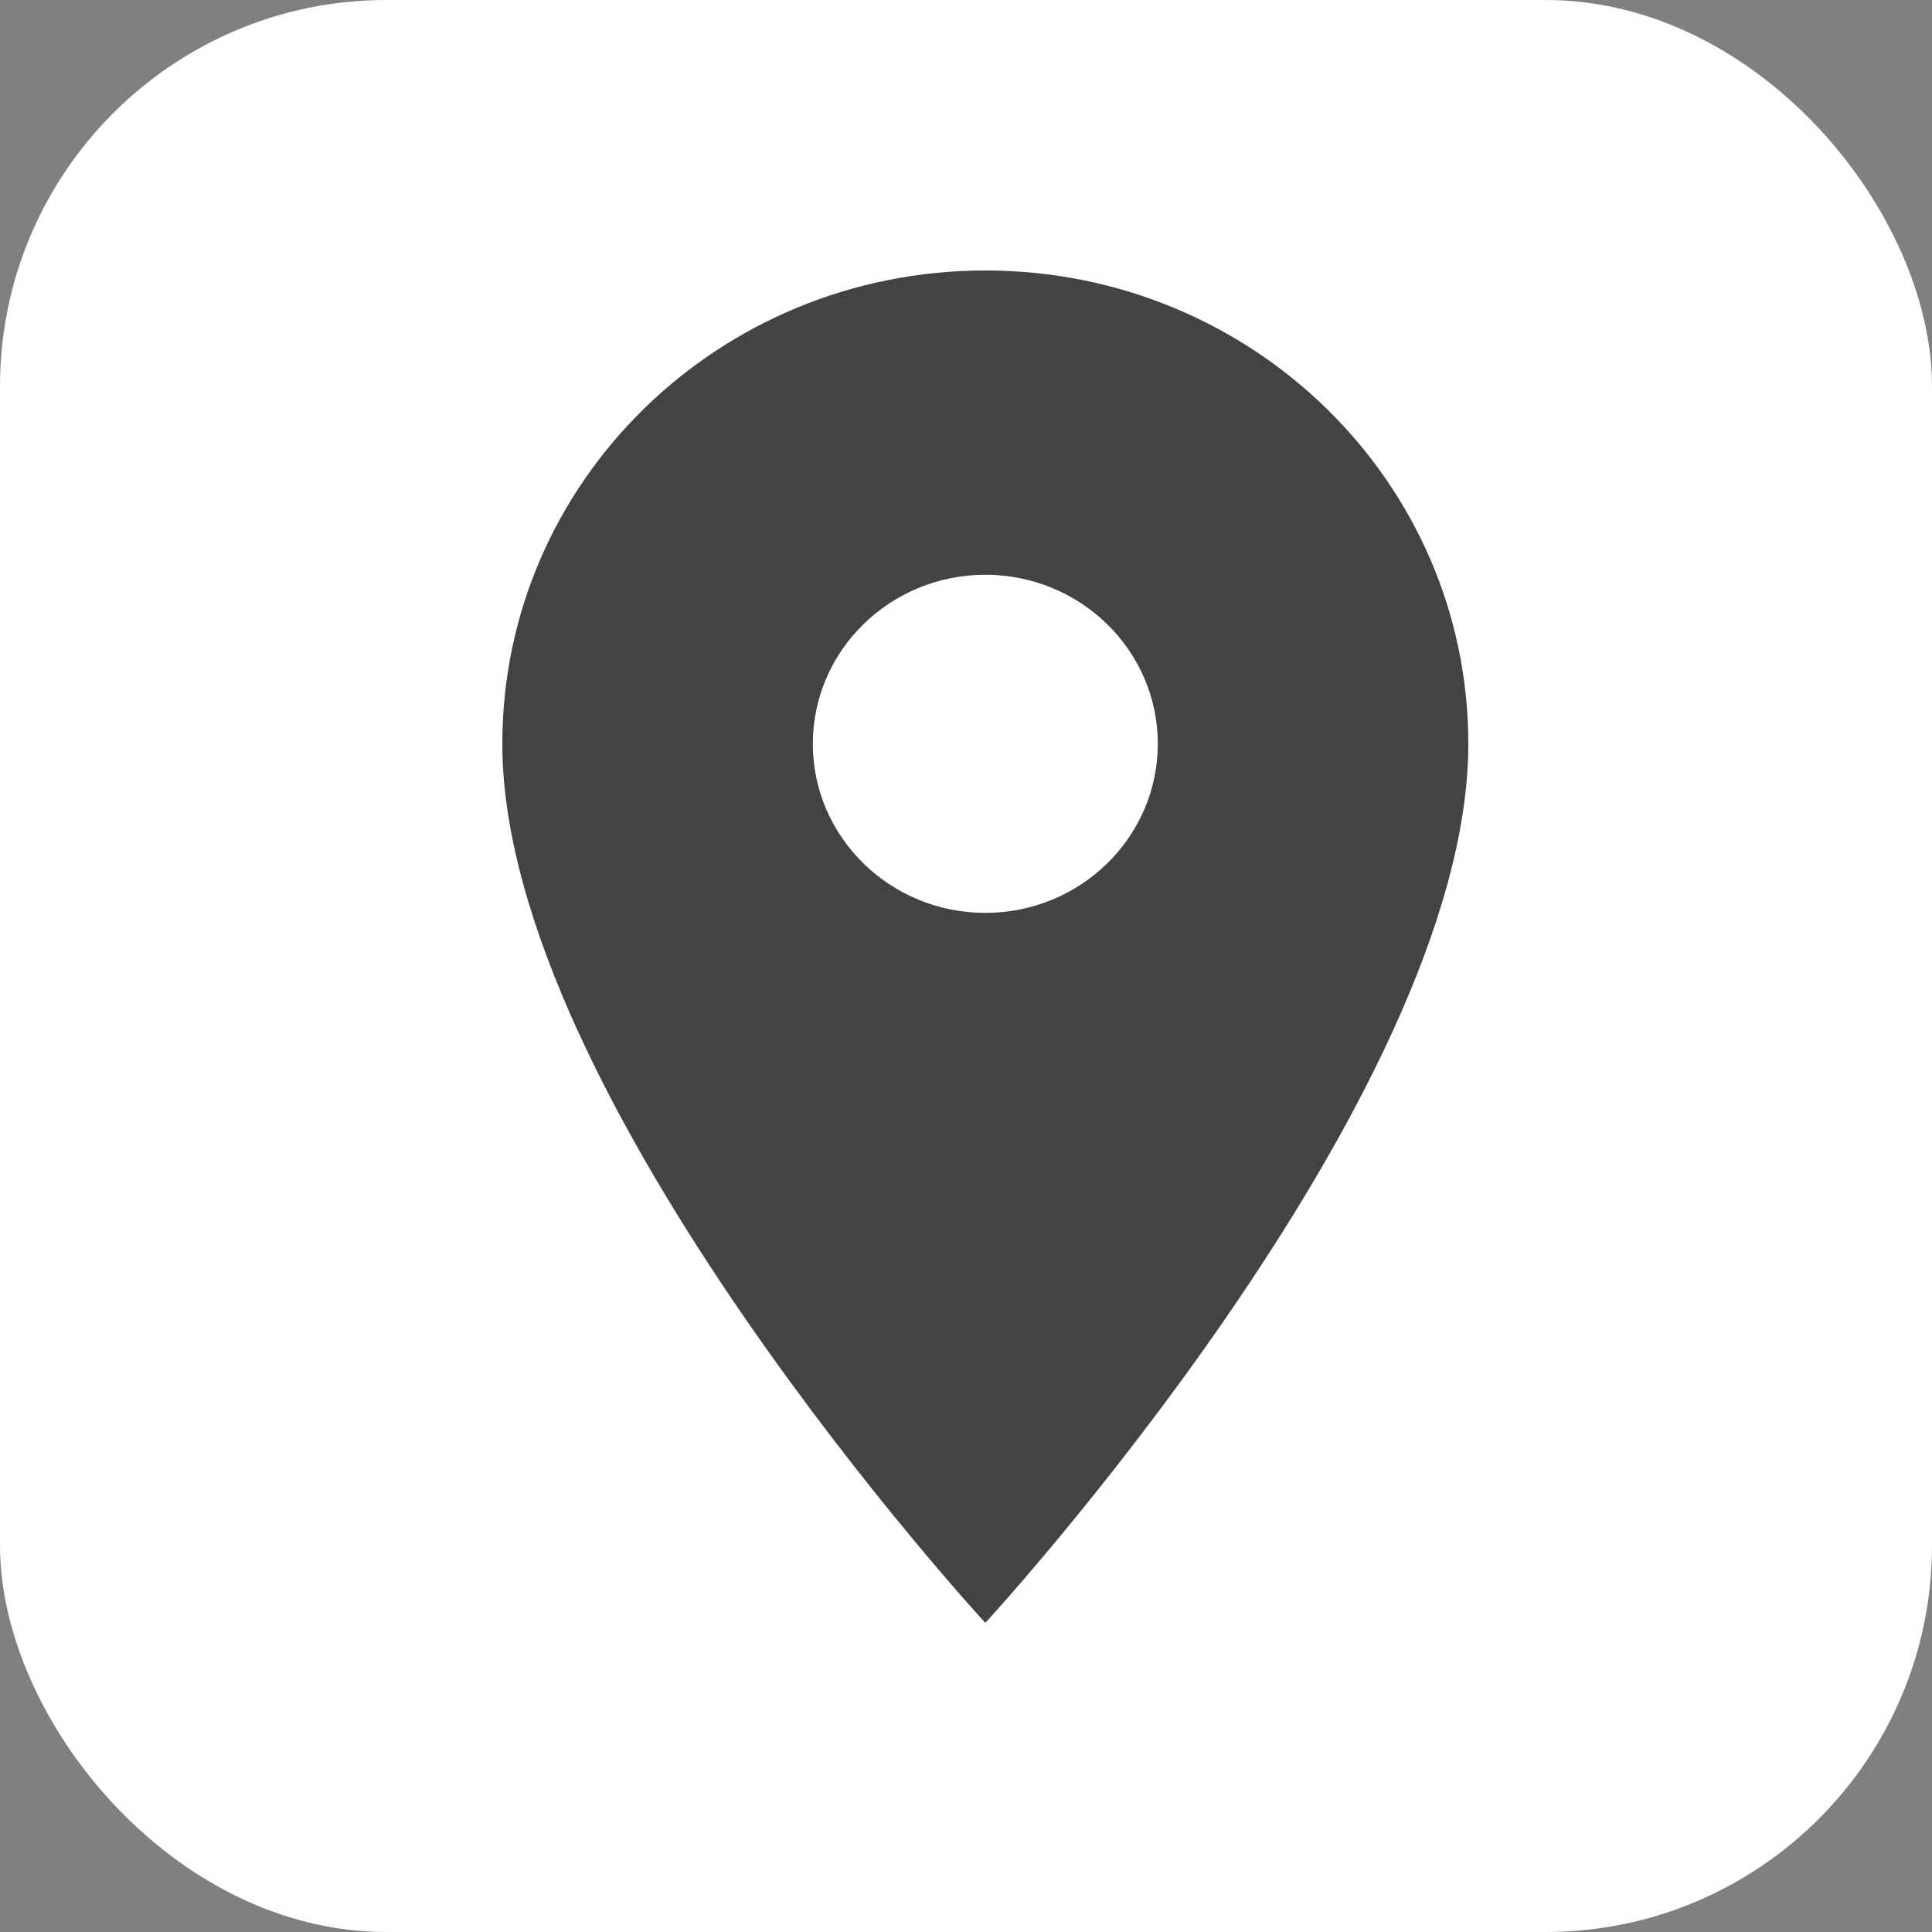 <svg width="50" height="50" viewBox="0 0 50 50" fill="none" xmlns="http://www.w3.org/2000/svg">
<rect x="0" y="0" width="50" height="50" fill="#808080" stroke="none"/>
<rect width="50" height="50" rx="10" fill="white"/>
<path d="M25.5 7C18.589 7 13 12.477 13 19.25C13 28.438 25.5 42 25.5 42C25.5 42 38 28.438 38 19.25C38 12.477 32.411 7 25.5 7ZM25.5 23.625C23.036 23.625 21.036 21.665 21.036 19.25C21.036 16.835 23.036 14.875 25.5 14.875C27.964 14.875 29.964 16.835 29.964 19.25C29.964 21.665 27.964 23.625 25.5 23.625Z" fill="#434343"/>
</svg>
